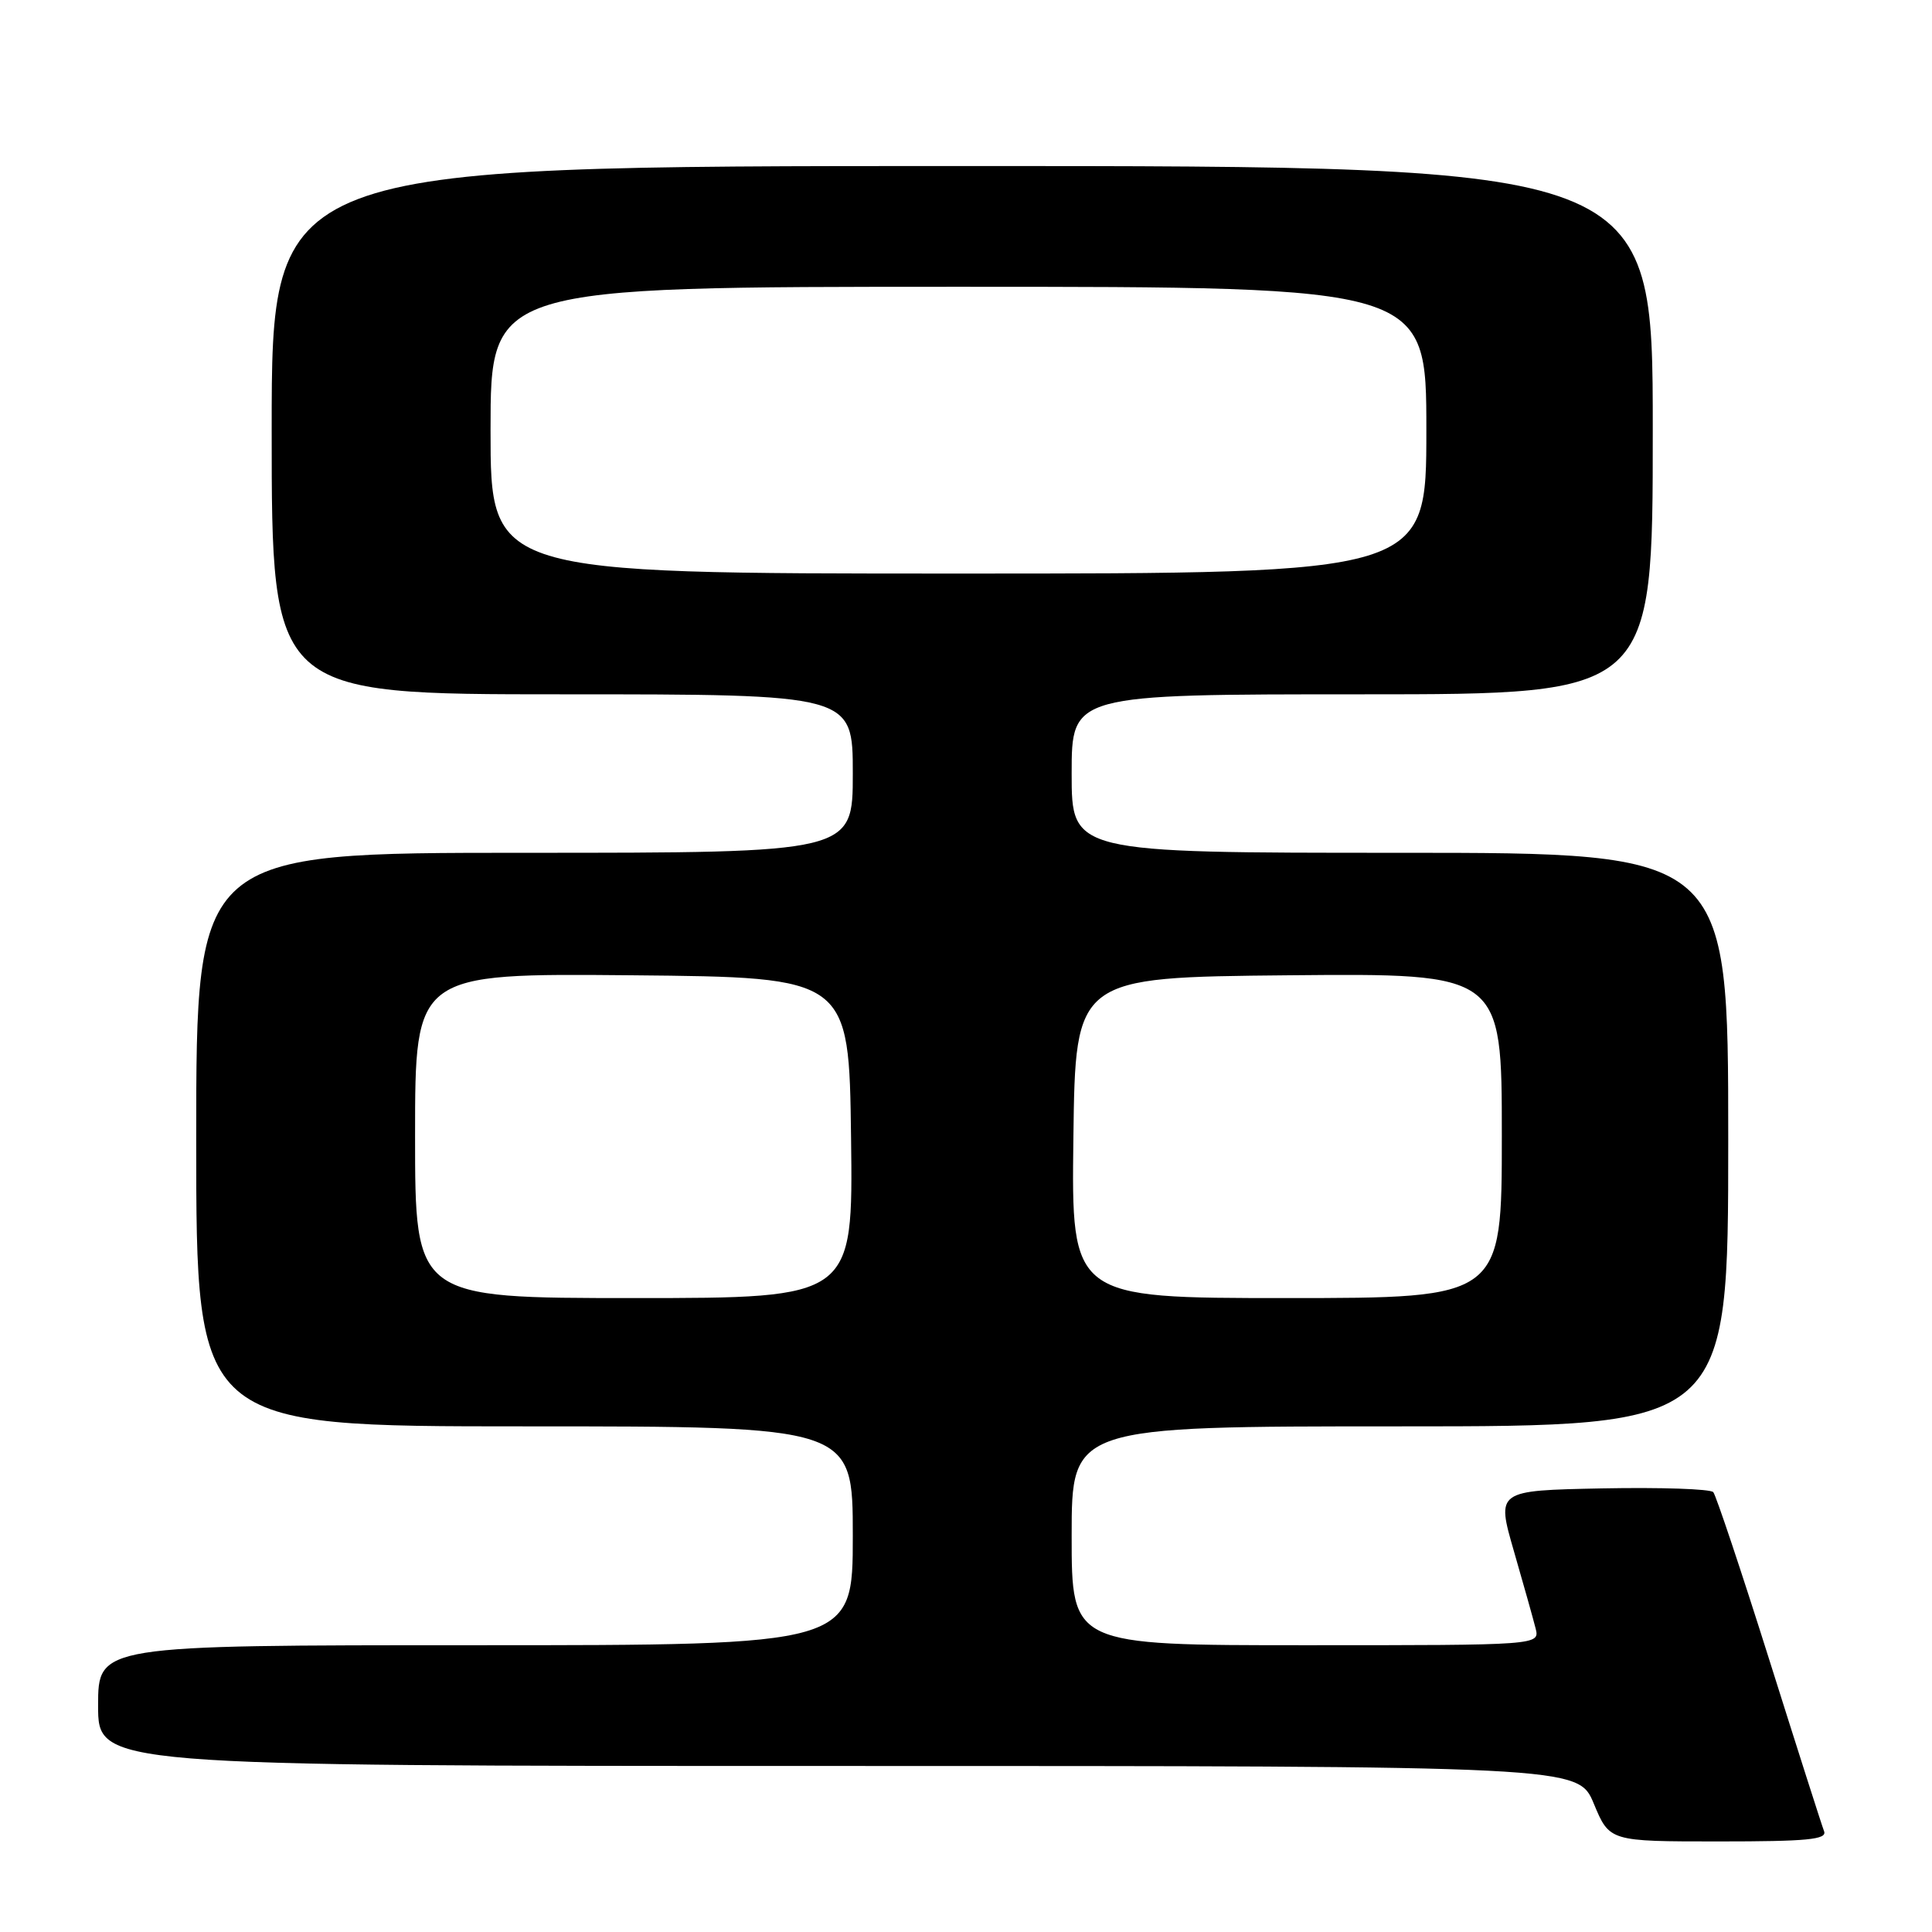 <?xml version="1.0" encoding="UTF-8" standalone="no"?>
<!DOCTYPE svg PUBLIC "-//W3C//DTD SVG 1.1//EN" "http://www.w3.org/Graphics/SVG/1.1/DTD/svg11.dtd" >
<svg xmlns="http://www.w3.org/2000/svg" xmlns:xlink="http://www.w3.org/1999/xlink" version="1.1" viewBox="0 0 256 256">
 <g >
 <path fill="currentColor"
d=" M 241.70 242.65 C 241.41 241.91 238.14 231.67 234.43 219.90 C 230.72 208.13 227.38 198.15 227.02 197.72 C 226.65 197.29 220.03 197.07 212.31 197.22 C 198.28 197.50 198.28 197.50 200.59 205.50 C 201.86 209.90 203.16 214.51 203.47 215.75 C 204.04 218.00 204.04 218.00 173.02 218.00 C 142.00 218.00 142.00 218.00 142.00 203.50 C 142.00 189.00 142.00 189.00 185.50 189.00 C 229.00 189.00 229.00 189.00 229.00 151.00 C 229.00 113.00 229.00 113.00 185.50 113.00 C 142.00 113.00 142.00 113.00 142.00 102.50 C 142.00 92.00 142.00 92.00 180.50 92.00 C 219.00 92.00 219.00 92.00 219.00 57.00 C 219.00 22.00 219.00 22.00 127.50 22.00 C 36.00 22.00 36.00 22.00 36.00 57.00 C 36.00 92.00 36.00 92.00 74.50 92.00 C 113.00 92.00 113.00 92.00 113.00 102.50 C 113.00 113.00 113.00 113.00 69.50 113.00 C 26.00 113.00 26.00 113.00 26.00 151.00 C 26.00 189.00 26.00 189.00 69.50 189.00 C 113.00 189.00 113.00 189.00 113.00 203.50 C 113.00 218.00 113.00 218.00 63.00 218.00 C 13.00 218.00 13.00 218.00 13.00 226.00 C 13.00 234.00 13.00 234.00 111.06 234.00 C 209.11 234.00 209.11 234.00 211.19 239.00 C 213.27 244.00 213.27 244.00 227.74 244.00 C 239.48 244.00 242.12 243.75 241.70 242.65 Z  M 55.00 150.48 C 55.00 128.97 55.00 128.97 83.75 129.23 C 112.50 129.50 112.50 129.50 112.77 150.75 C 113.04 172.00 113.04 172.00 84.02 172.00 C 55.00 172.00 55.00 172.00 55.00 150.48 Z  M 142.23 150.75 C 142.50 129.50 142.50 129.50 170.75 129.23 C 199.00 128.97 199.00 128.97 199.00 150.48 C 199.00 172.00 199.00 172.00 170.48 172.00 C 141.96 172.00 141.96 172.00 142.23 150.75 Z  M 65.00 57.00 C 65.00 38.00 65.00 38.00 127.00 38.00 C 189.00 38.00 189.00 38.00 189.00 57.00 C 189.00 76.00 189.00 76.00 127.00 76.00 C 65.00 76.00 65.00 76.00 65.00 57.00 Z "/>
</g>
</svg>